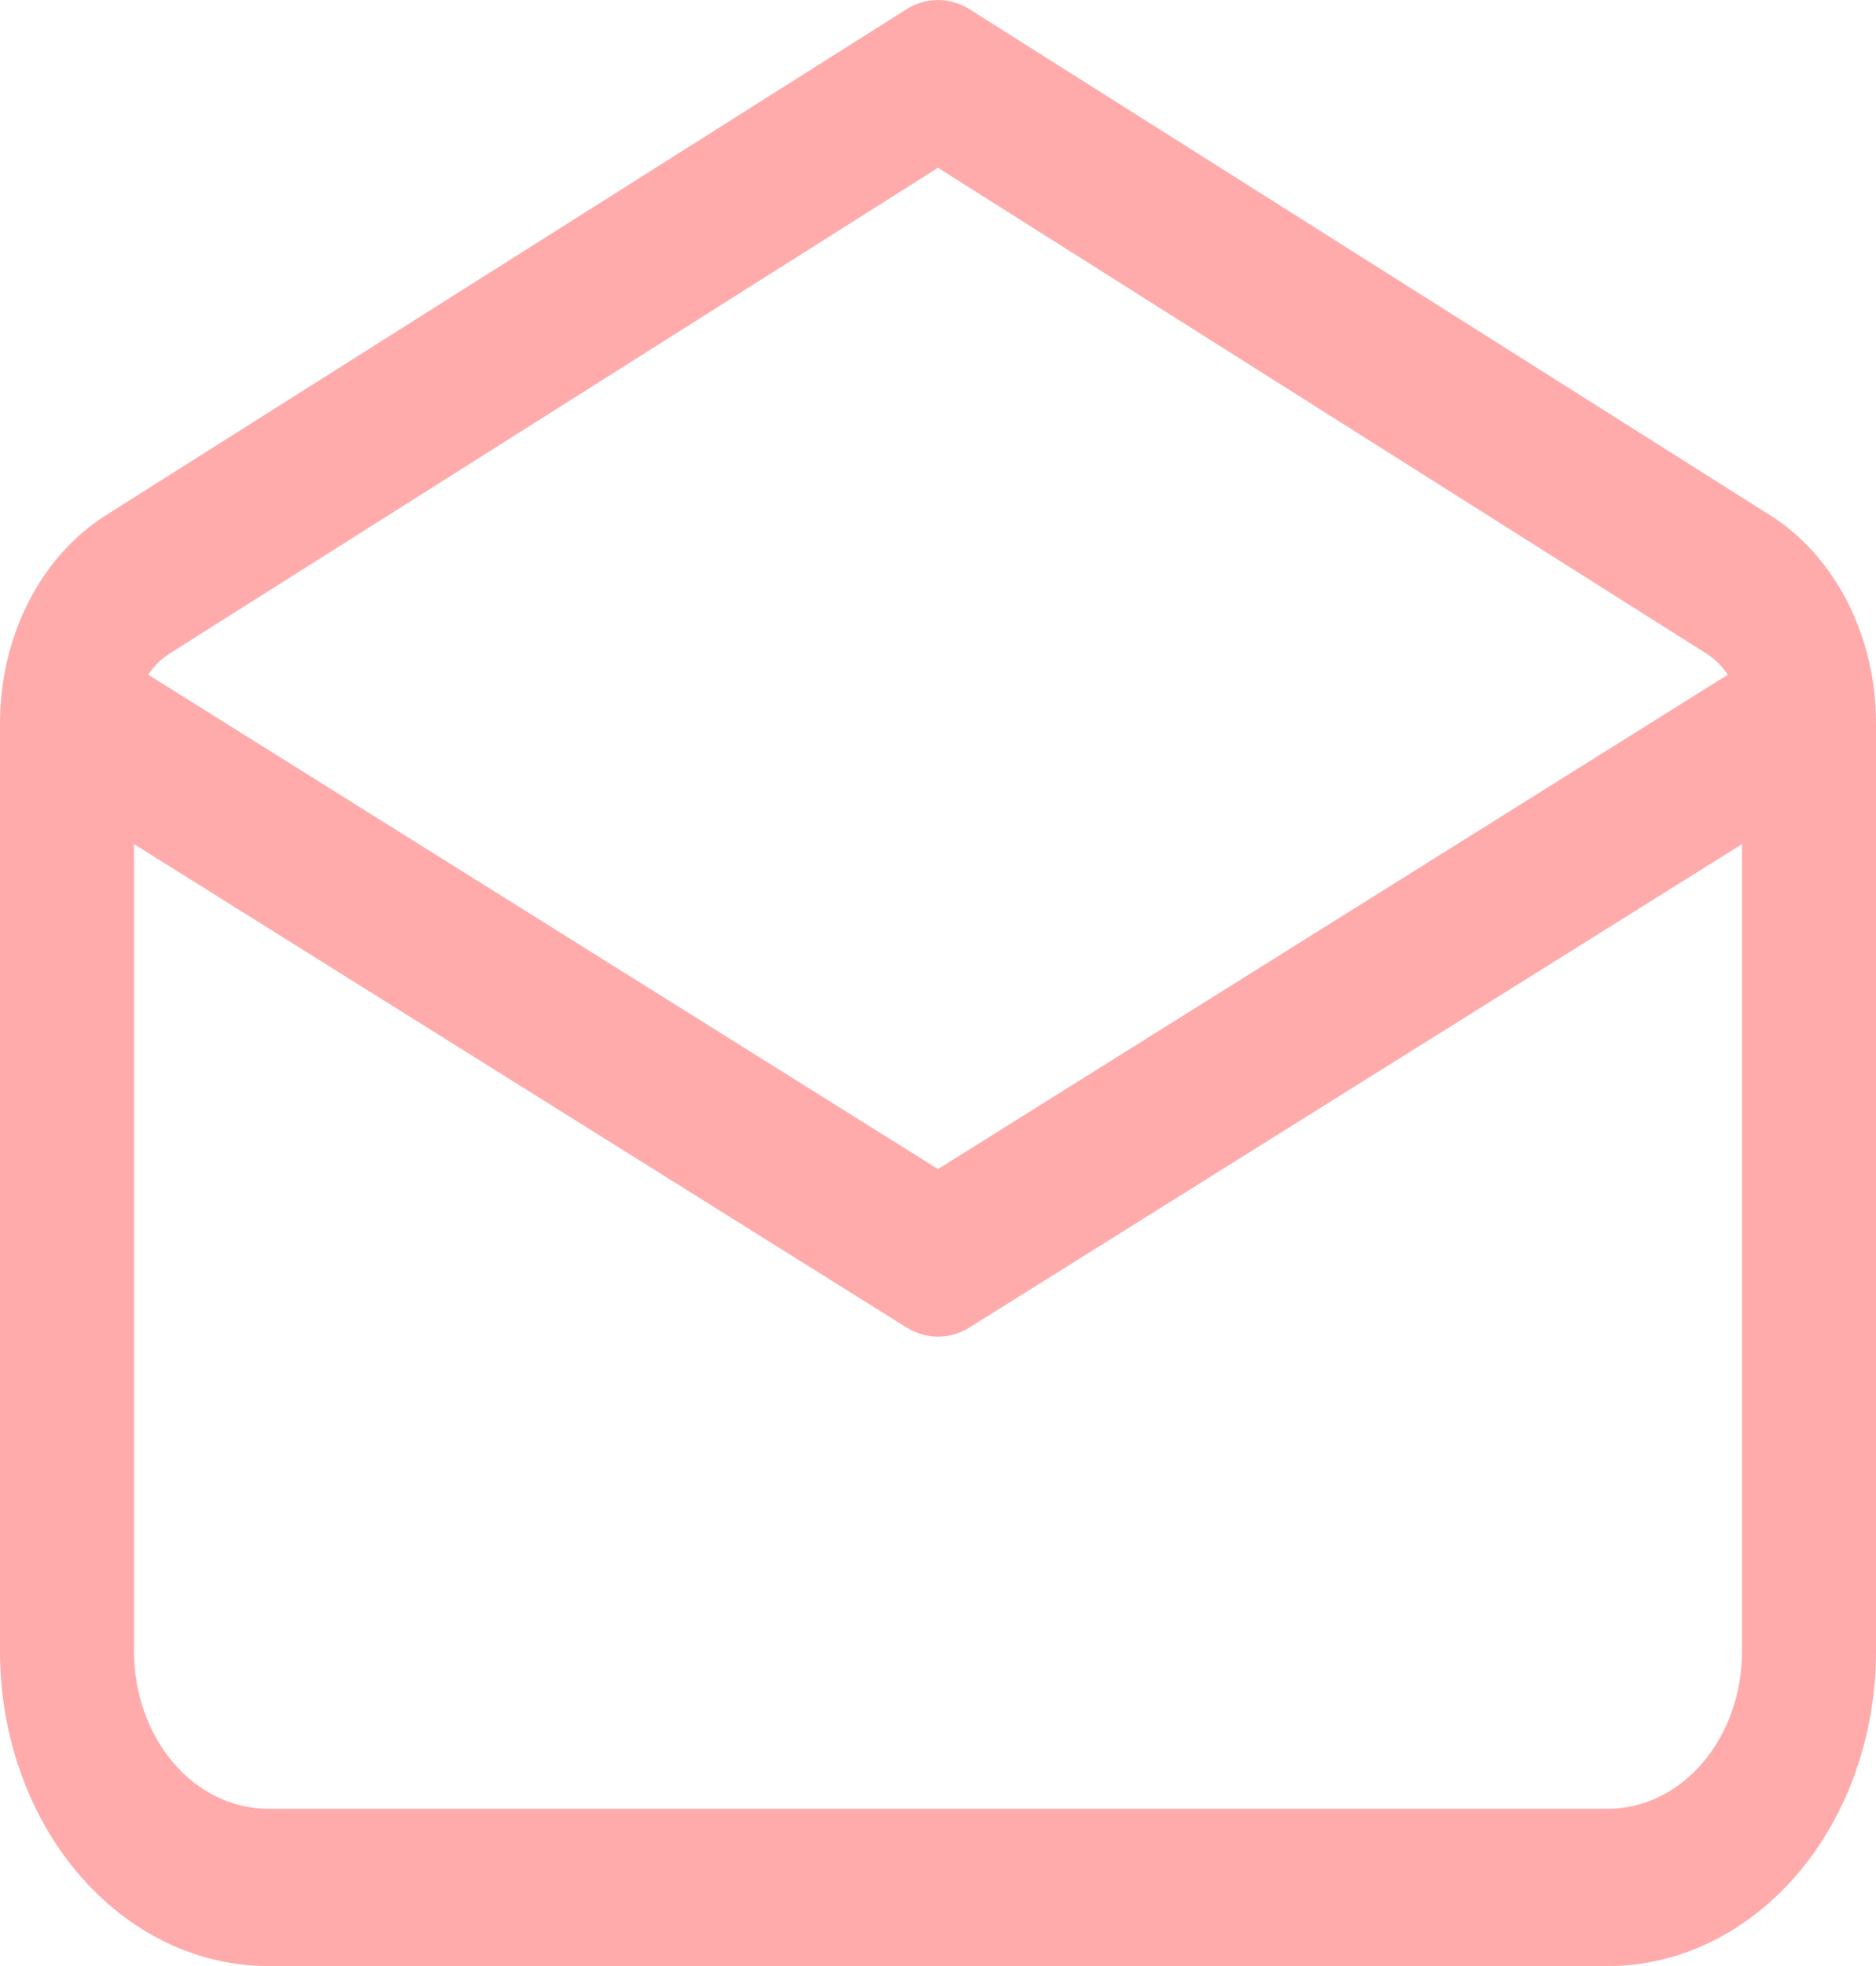 <svg width="42" height="44" viewBox="0 0 42 44" fill="none" xmlns="http://www.w3.org/2000/svg">
<path d="M21.711 0.21C21.492 0.072 21.248 0 21 0C20.752 0 20.508 0.072 20.289 0.21L2.367 11.534C1.652 11.986 1.054 12.657 0.637 13.475C0.221 14.293 0 15.228 0 16.181V36.96C0 38.827 0.632 40.618 1.757 41.938C2.883 43.258 4.409 44 6 44H36C37.591 44 39.117 43.258 40.243 41.938C41.368 40.618 42 38.827 42 36.96V16.181C42 15.228 41.779 14.293 41.363 13.475C40.946 12.657 40.348 11.986 39.633 11.534L21.711 0.21ZM3.789 14.632L21 3.755L38.211 14.632C38.394 14.748 38.554 14.908 38.682 15.1L21 26.164L3.318 15.1C3.446 14.908 3.606 14.748 3.789 14.632ZM3 18.891L20.295 29.709C20.512 29.844 20.754 29.915 21 29.915C21.246 29.915 21.488 29.844 21.705 29.709L39 18.891V36.96C39 37.893 38.684 38.789 38.121 39.449C37.559 40.109 36.796 40.48 36 40.48H6C5.204 40.48 4.441 40.109 3.879 39.449C3.316 38.789 3 37.893 3 36.96V18.891Z" fill="#FF0000" fill-opacity="0.33"/>
</svg>
